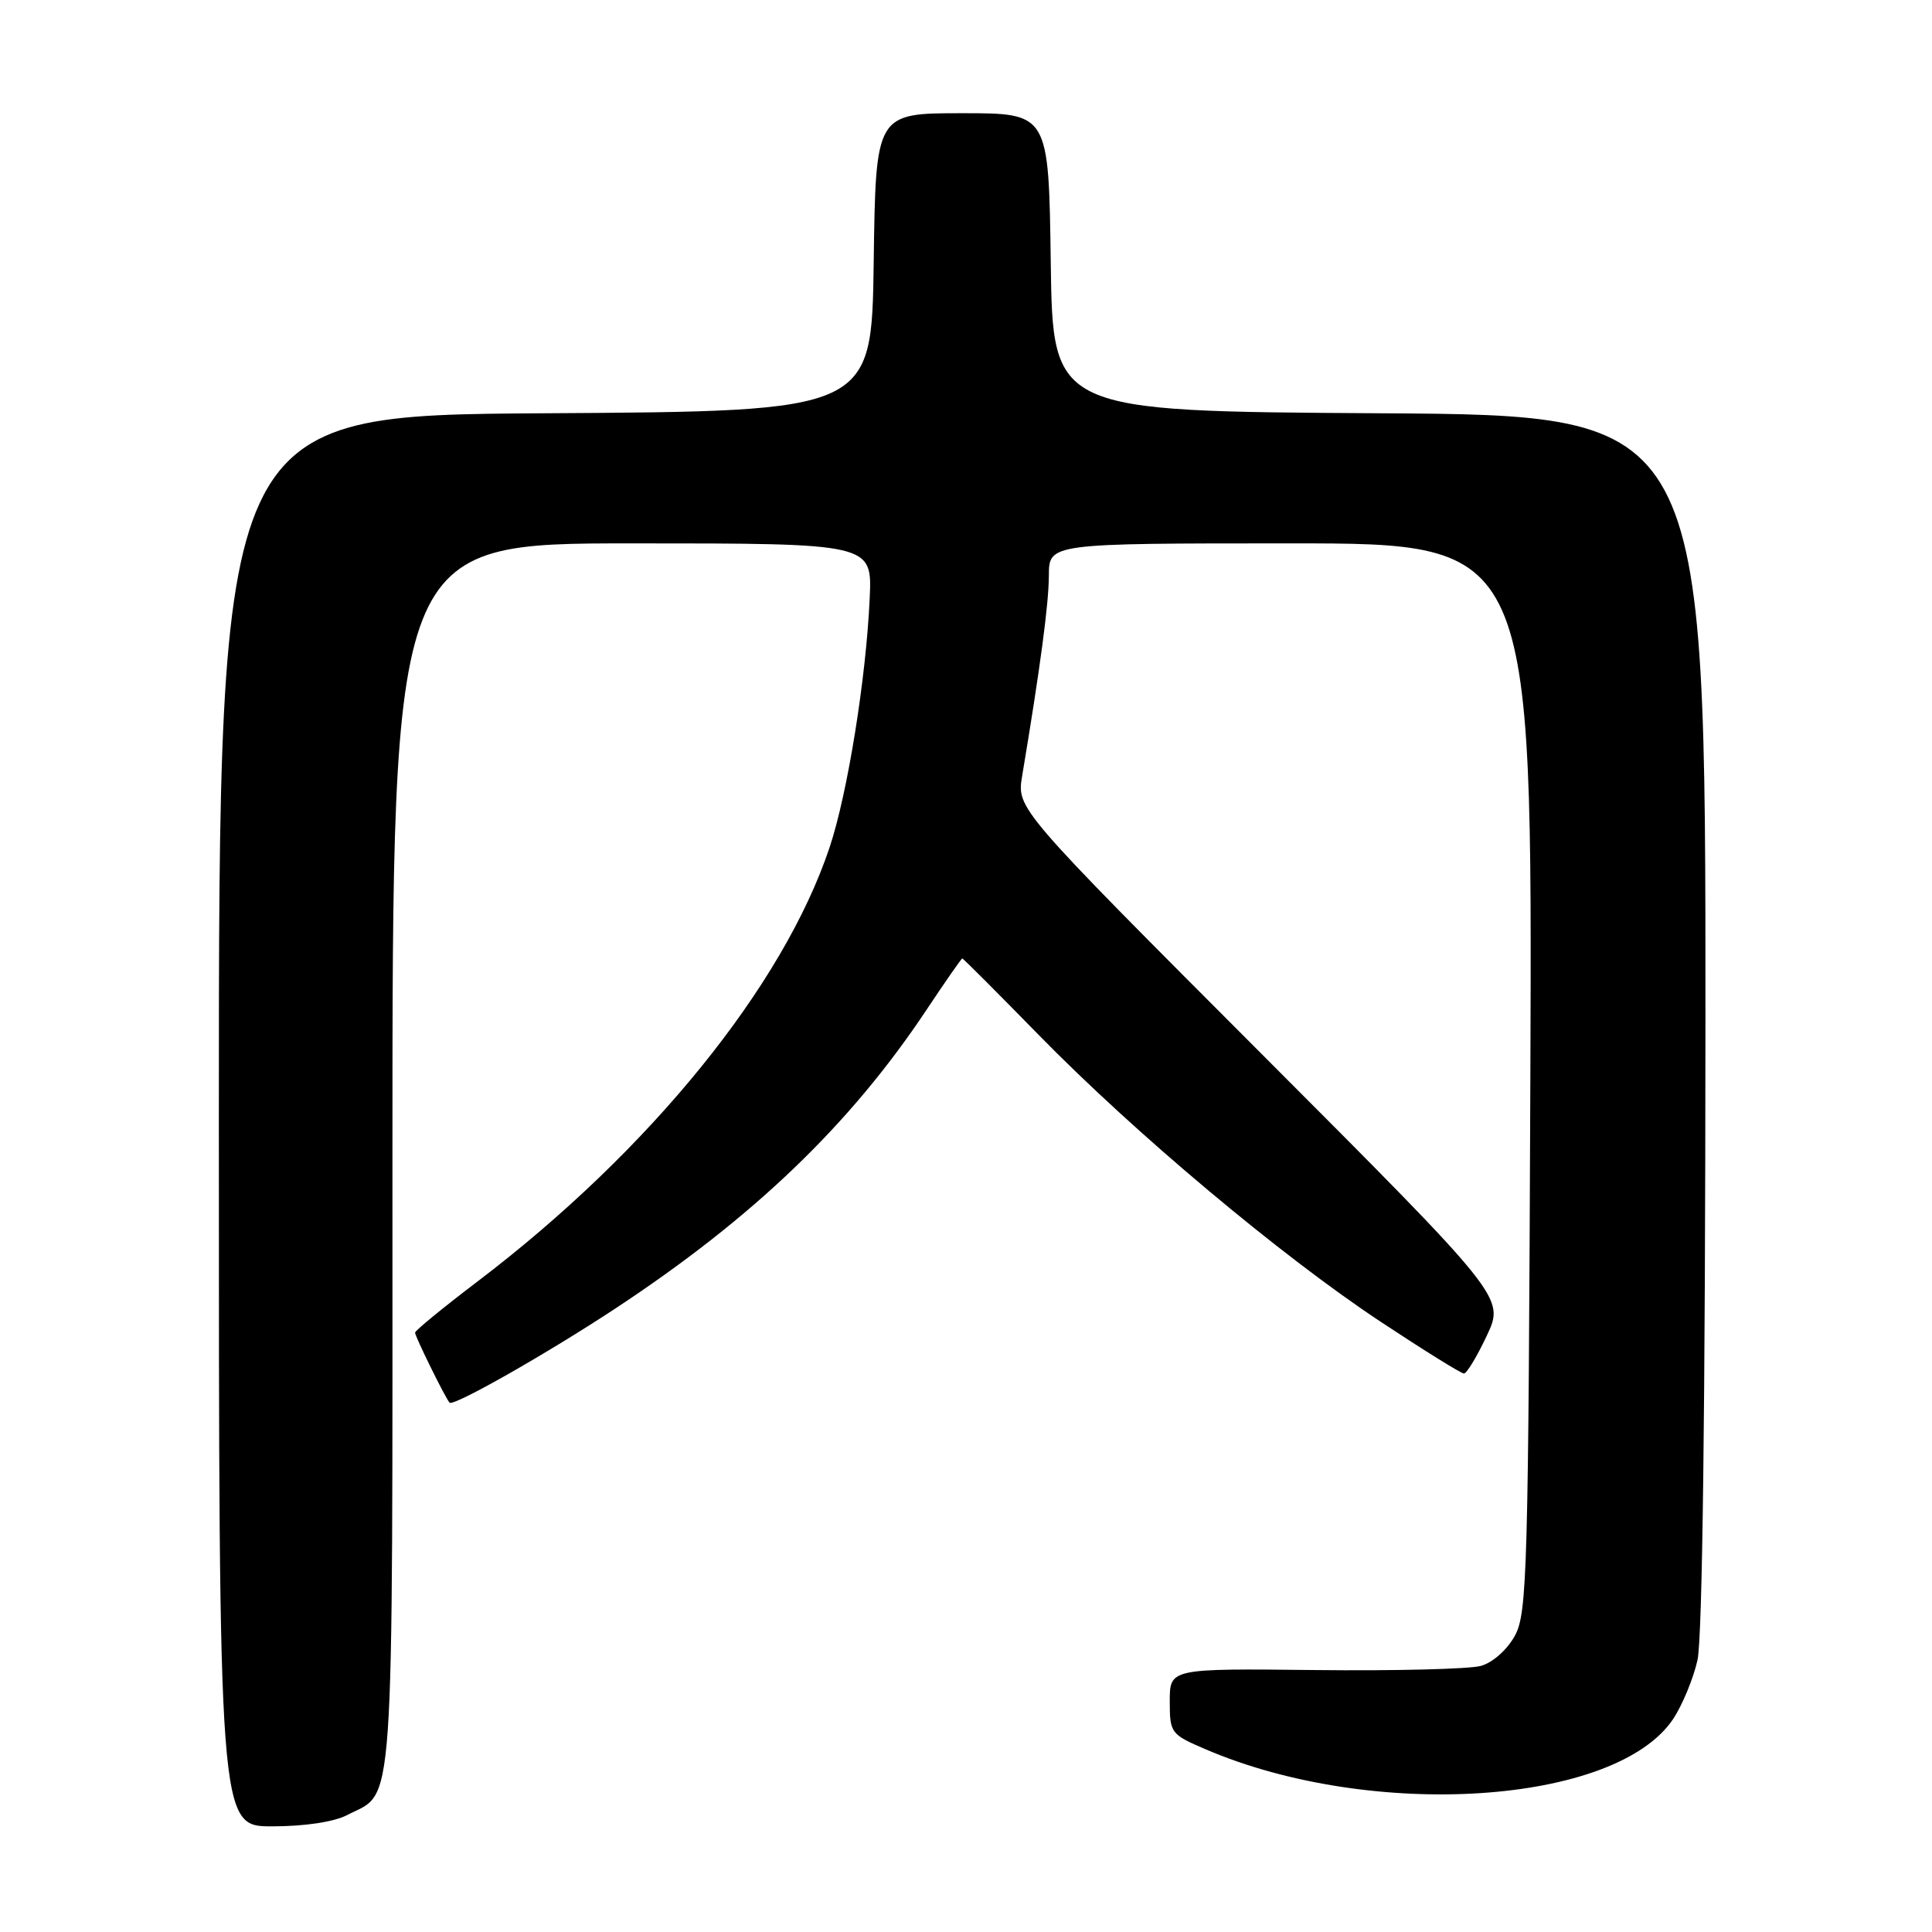 <?xml version="1.0" encoding="UTF-8" standalone="no"?>
<!DOCTYPE svg PUBLIC "-//W3C//DTD SVG 1.1//EN" "http://www.w3.org/Graphics/SVG/1.1/DTD/svg11.dtd" >
<svg xmlns="http://www.w3.org/2000/svg" xmlns:xlink="http://www.w3.org/1999/xlink" version="1.1" viewBox="0 0 256 256">
 <g >
 <path fill="currentColor"
d=" M 45.99 240.51 C 52.37 237.21 52.00 242.57 52.00 153.28 C 52.00 72.00 52.00 72.00 83.78 72.00 C 115.57 72.00 115.57 72.00 115.24 79.25 C 114.77 89.84 112.31 105.13 109.93 112.27 C 103.79 130.66 86.11 152.46 63.25 169.82 C 58.71 173.27 55.00 176.31 55.00 176.58 C 55.00 177.10 59.00 185.23 59.57 185.86 C 60.06 186.41 72.42 179.39 81.50 173.41 C 99.84 161.32 112.64 149.04 122.78 133.79 C 125.26 130.06 127.39 127.00 127.51 127.00 C 127.63 127.00 132.17 131.55 137.61 137.11 C 150.33 150.12 169.69 166.36 182.90 175.11 C 188.63 178.90 193.61 182.00 193.98 182.00 C 194.35 182.00 195.72 179.73 197.02 176.96 C 199.38 171.92 199.38 171.92 167.05 139.53 C 134.72 107.15 134.72 107.15 135.44 102.82 C 137.84 88.47 138.97 79.99 138.98 76.25 C 139.00 72.00 139.00 72.00 171.03 72.00 C 203.05 72.00 203.05 72.00 202.78 142.75 C 202.52 208.21 202.37 213.74 200.73 216.74 C 199.71 218.60 197.81 220.29 196.23 220.74 C 194.73 221.16 184.84 221.41 174.25 221.29 C 155.00 221.08 155.00 221.08 155.00 225.42 C 155.00 229.64 155.13 229.81 159.75 231.79 C 181.80 241.25 214.07 239.16 221.70 227.78 C 222.90 225.97 224.36 222.47 224.92 220.00 C 225.58 217.12 225.96 186.58 225.98 135.26 C 226.00 55.02 226.00 55.02 182.75 54.76 C 139.50 54.50 139.50 54.50 139.23 34.75 C 138.96 15.00 138.96 15.00 127.50 15.00 C 116.04 15.00 116.04 15.00 115.77 34.75 C 115.50 54.50 115.50 54.50 72.25 54.76 C 29.00 55.02 29.00 55.02 29.00 148.51 C 29.00 242.00 29.00 242.00 36.05 242.00 C 40.35 242.00 44.23 241.42 45.99 240.51 Z "/>
</g>
</svg>